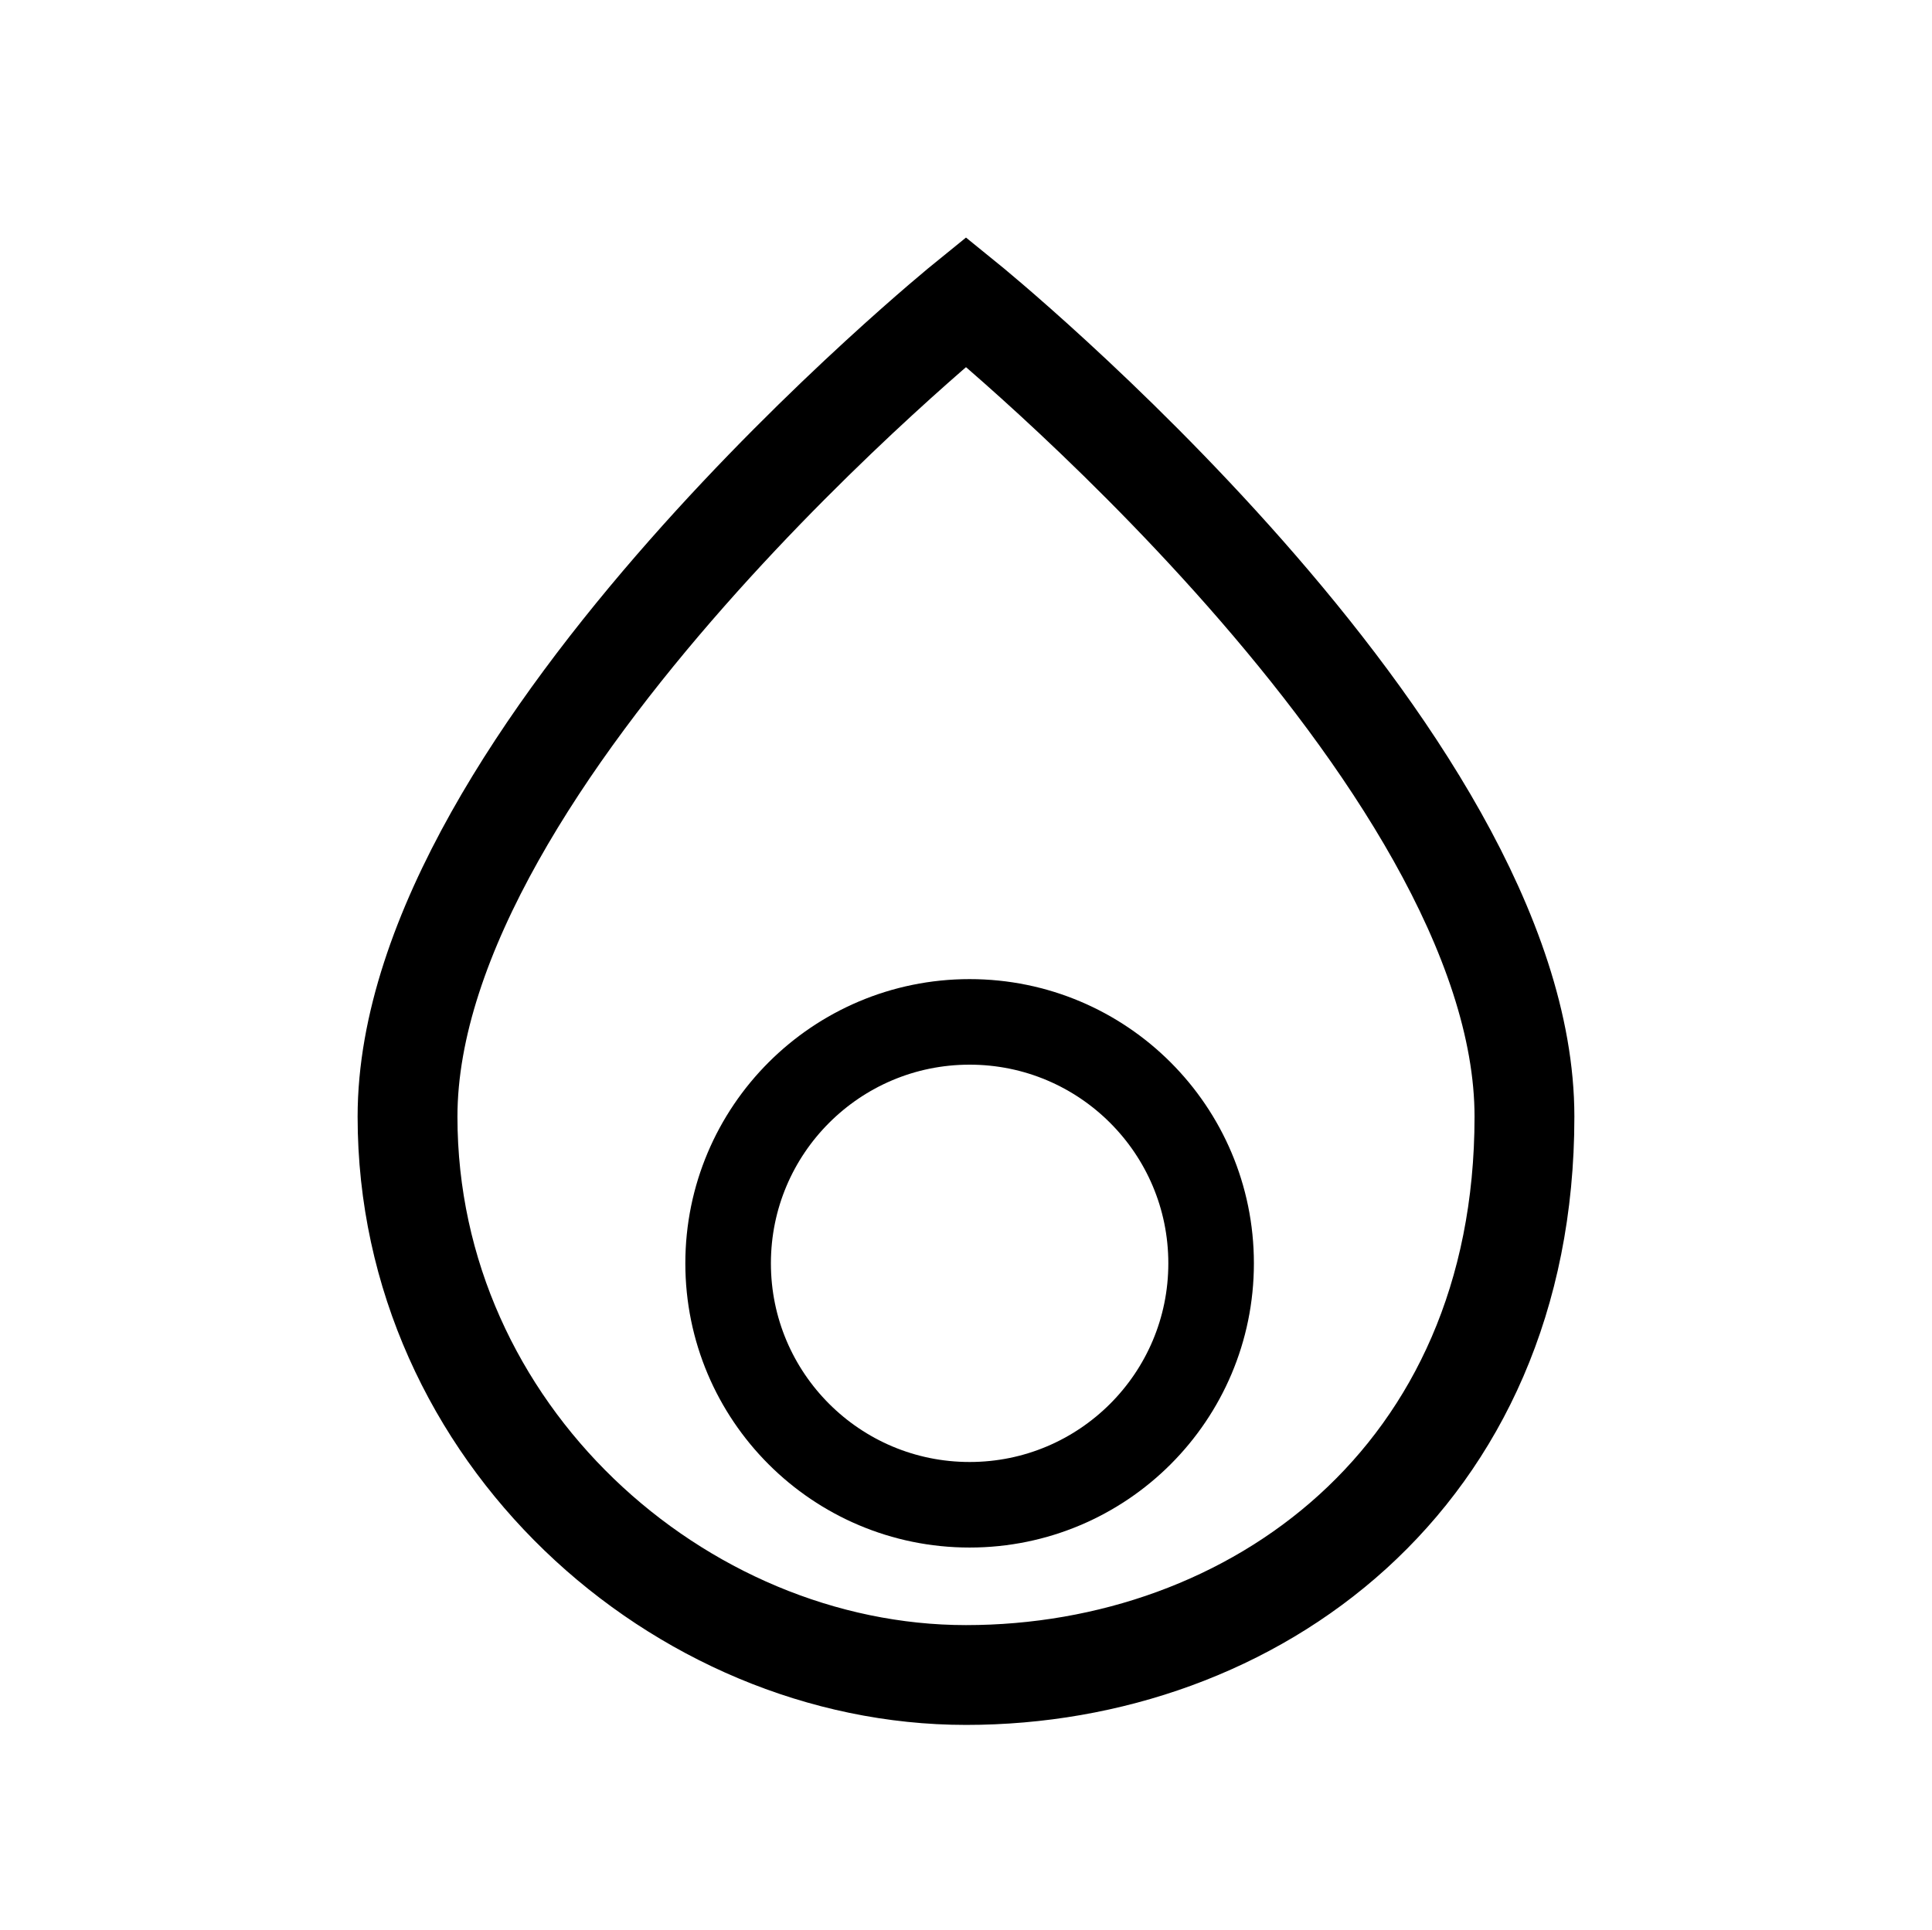 <?xml version="1.0" encoding="UTF-8" standalone="no"?>
<svg
   xmlns:dc="http://purl.org/dc/elements/1.1/"
   xmlns:cc="http://creativecommons.org/ns#"
   xmlns:rdf="http://www.w3.org/1999/02/22-rdf-syntax-ns#"
   xmlns:svg="http://www.w3.org/2000/svg"
   xmlns="http://www.w3.org/2000/svg"
   xmlns:sodipodi="http://sodipodi.sourceforge.net/DTD/sodipodi-0.dtd"
   xmlns:inkscape="http://www.inkscape.org/namespaces/inkscape"
   width="512"
   height="511.692"
   viewBox="0 0 135.467 135.385"
   version="1.1"
   id="svg8"
   sodipodi:docname="fire_icon.svg"
   inkscape:version="1.0.1 (3bc2e813f5, 2020-09-07)">
  <defs
     id="defs2" />
  <sodipodi:namedview
     id="base"
     pagecolor="#ffffff"
     bordercolor="#666666"
     borderopacity="1.0"
     inkscape:pageopacity="0.0"
     inkscape:pageshadow="2"
     inkscape:zoom="2.0839053"
     inkscape:cx="256"
     inkscape:cy="198.26165"
     inkscape:document-units="mm"
     inkscape:current-layer="svg8"
     inkscape:document-rotation="0"
     showgrid="true"
     units="px"
     inkscape:window-width="1920"
     inkscape:window-height="974"
     inkscape:window-x="-11"
     inkscape:window-y="-11"
     inkscape:window-maximized="1">
    <inkscape:grid
       type="xygrid"
       id="grid876"
       spacingx="1.058"
       spacingy="1.058"
       originx="0"
       originy="0"
       empspacing="4" />
  </sodipodi:namedview>
  <g
     inkscape:label="レイヤー 1"
     inkscape:groupmode="layer"
     id="layer1"
     style="display:none"
     sodipodi:insensitive="true">
    <path
       d="m 67.601,103.676 q 2.117,0 3.241,-0.728 1.124,-0.728 1.124,-2.183 0,-1.455 -1.124,-2.249 -1.125,-0.794 -3.373,-0.794 -5.556,0 -11.311,-3.506 -5.755,-3.506 -7.342,-12.369 -0.265,-1.191 -1.191,-1.918 -0.926,-0.728 -1.984,-0.728 -1.455,0 -2.249,1.125 -0.794,1.125 -0.529,2.315 1.984,11.113 9.393,16.073 7.408,4.961 15.346,4.961 z m 0.132,16.933 q -18.124,0 -30.229,-12.435 -12.105,-12.435 -12.105,-30.956 0,-13.229 10.517,-28.773 10.517,-15.544 31.816,-33.668 21.299,18.124 31.816,33.668 10.517,15.544 10.517,28.773 0,18.521 -12.105,30.956 -12.105,12.435 -30.229,12.435 z m 0,-7.938 q 14.817,0 24.606,-10.12 9.789,-10.12 9.789,-25.334 0,-10.451 -8.797,-23.746 -8.797,-13.295 -25.599,-28.112 -16.801,14.817 -25.598,28.112 -8.797,13.295 -8.797,23.746 0,15.213 9.79,25.334 9.79,10.12 24.606,10.12 z m 0,-44.979 z"
       id="path20"
       style="stroke-width:2.646" />
  </g>
  <g
     inkscape:label="レイヤー 1 コピー"
     inkscape:groupmode="layer"
     id="g48"
     sodipodi:insensitive="true"
     style="display:none">
    <path
       d="m 67.601,103.676 q 2.117,0 3.241,-0.728 1.124,-0.728 1.124,-2.183 0,-1.455 -1.124,-2.249 -1.125,-0.794 -3.373,-0.794 -5.556,0 -11.311,-3.506 -5.755,-3.506 -7.342,-12.369 -0.265,-1.191 -1.191,-1.918 -0.926,-0.728 -1.984,-0.728 -1.455,0 -2.249,1.125 -0.794,1.125 -0.529,2.315 1.984,11.113 9.393,16.073 7.408,4.961 15.346,4.961 z m 0.132,16.933 q -18.124,0 -30.229,-12.435 -12.105,-12.435 -12.105,-30.956 0,-13.229 10.517,-28.773 10.517,-15.544 31.816,-33.668 21.299,18.124 31.816,33.668 10.517,15.544 10.517,28.773 0,18.521 -12.105,30.956 -12.105,12.435 -30.229,12.435 z m 0,-7.938 q 14.817,0 24.606,-10.12 9.789,-10.12 9.789,-25.334 0,-10.451 -8.797,-23.746 -8.797,-13.295 -25.599,-28.112 -16.801,14.817 -25.598,28.112 -8.797,13.295 -8.797,23.746 0,15.213 9.79,25.334 9.79,10.12 24.606,10.12 z m 0,-44.979 z"
       id="path46"
       style="fill:#ec0000;fill-opacity:1;stroke:none;stroke-width:2.646;stroke-opacity:1" />
  </g>
  <g
     inkscape:groupmode="layer"
     id="layer2"
     inkscape:label="Shape1" />
  <path
     style="fill:none;stroke:#000000;stroke-width:7;stroke-linecap:butt;stroke-linejoin:miter;stroke-miterlimit:4;stroke-dasharray:none;stroke-opacity:1"
     d="m 67.733,21.167 c 0,0 -39.158,31.75 -39.158,57.15 0,22.225 19.05,39.158 39.158,39.158 20.108,0 39.158,-13.758 39.158,-39.158 0,-25.4 -39.158,-57.15 -39.158,-57.15 z"
     id="path878"
     sodipodi:nodetypes="cszzc" />
  <circle
     style="opacity:0.999;fill:none;fill-opacity:1;stroke:#000000;stroke-width:6;stroke-linecap:round;stroke-linejoin:miter;stroke-miterlimit:4;stroke-dasharray:none;stroke-opacity:1"
     id="path882"
     cx="67.987"
     cy="88.602"
     r="16.933" />
</svg>
